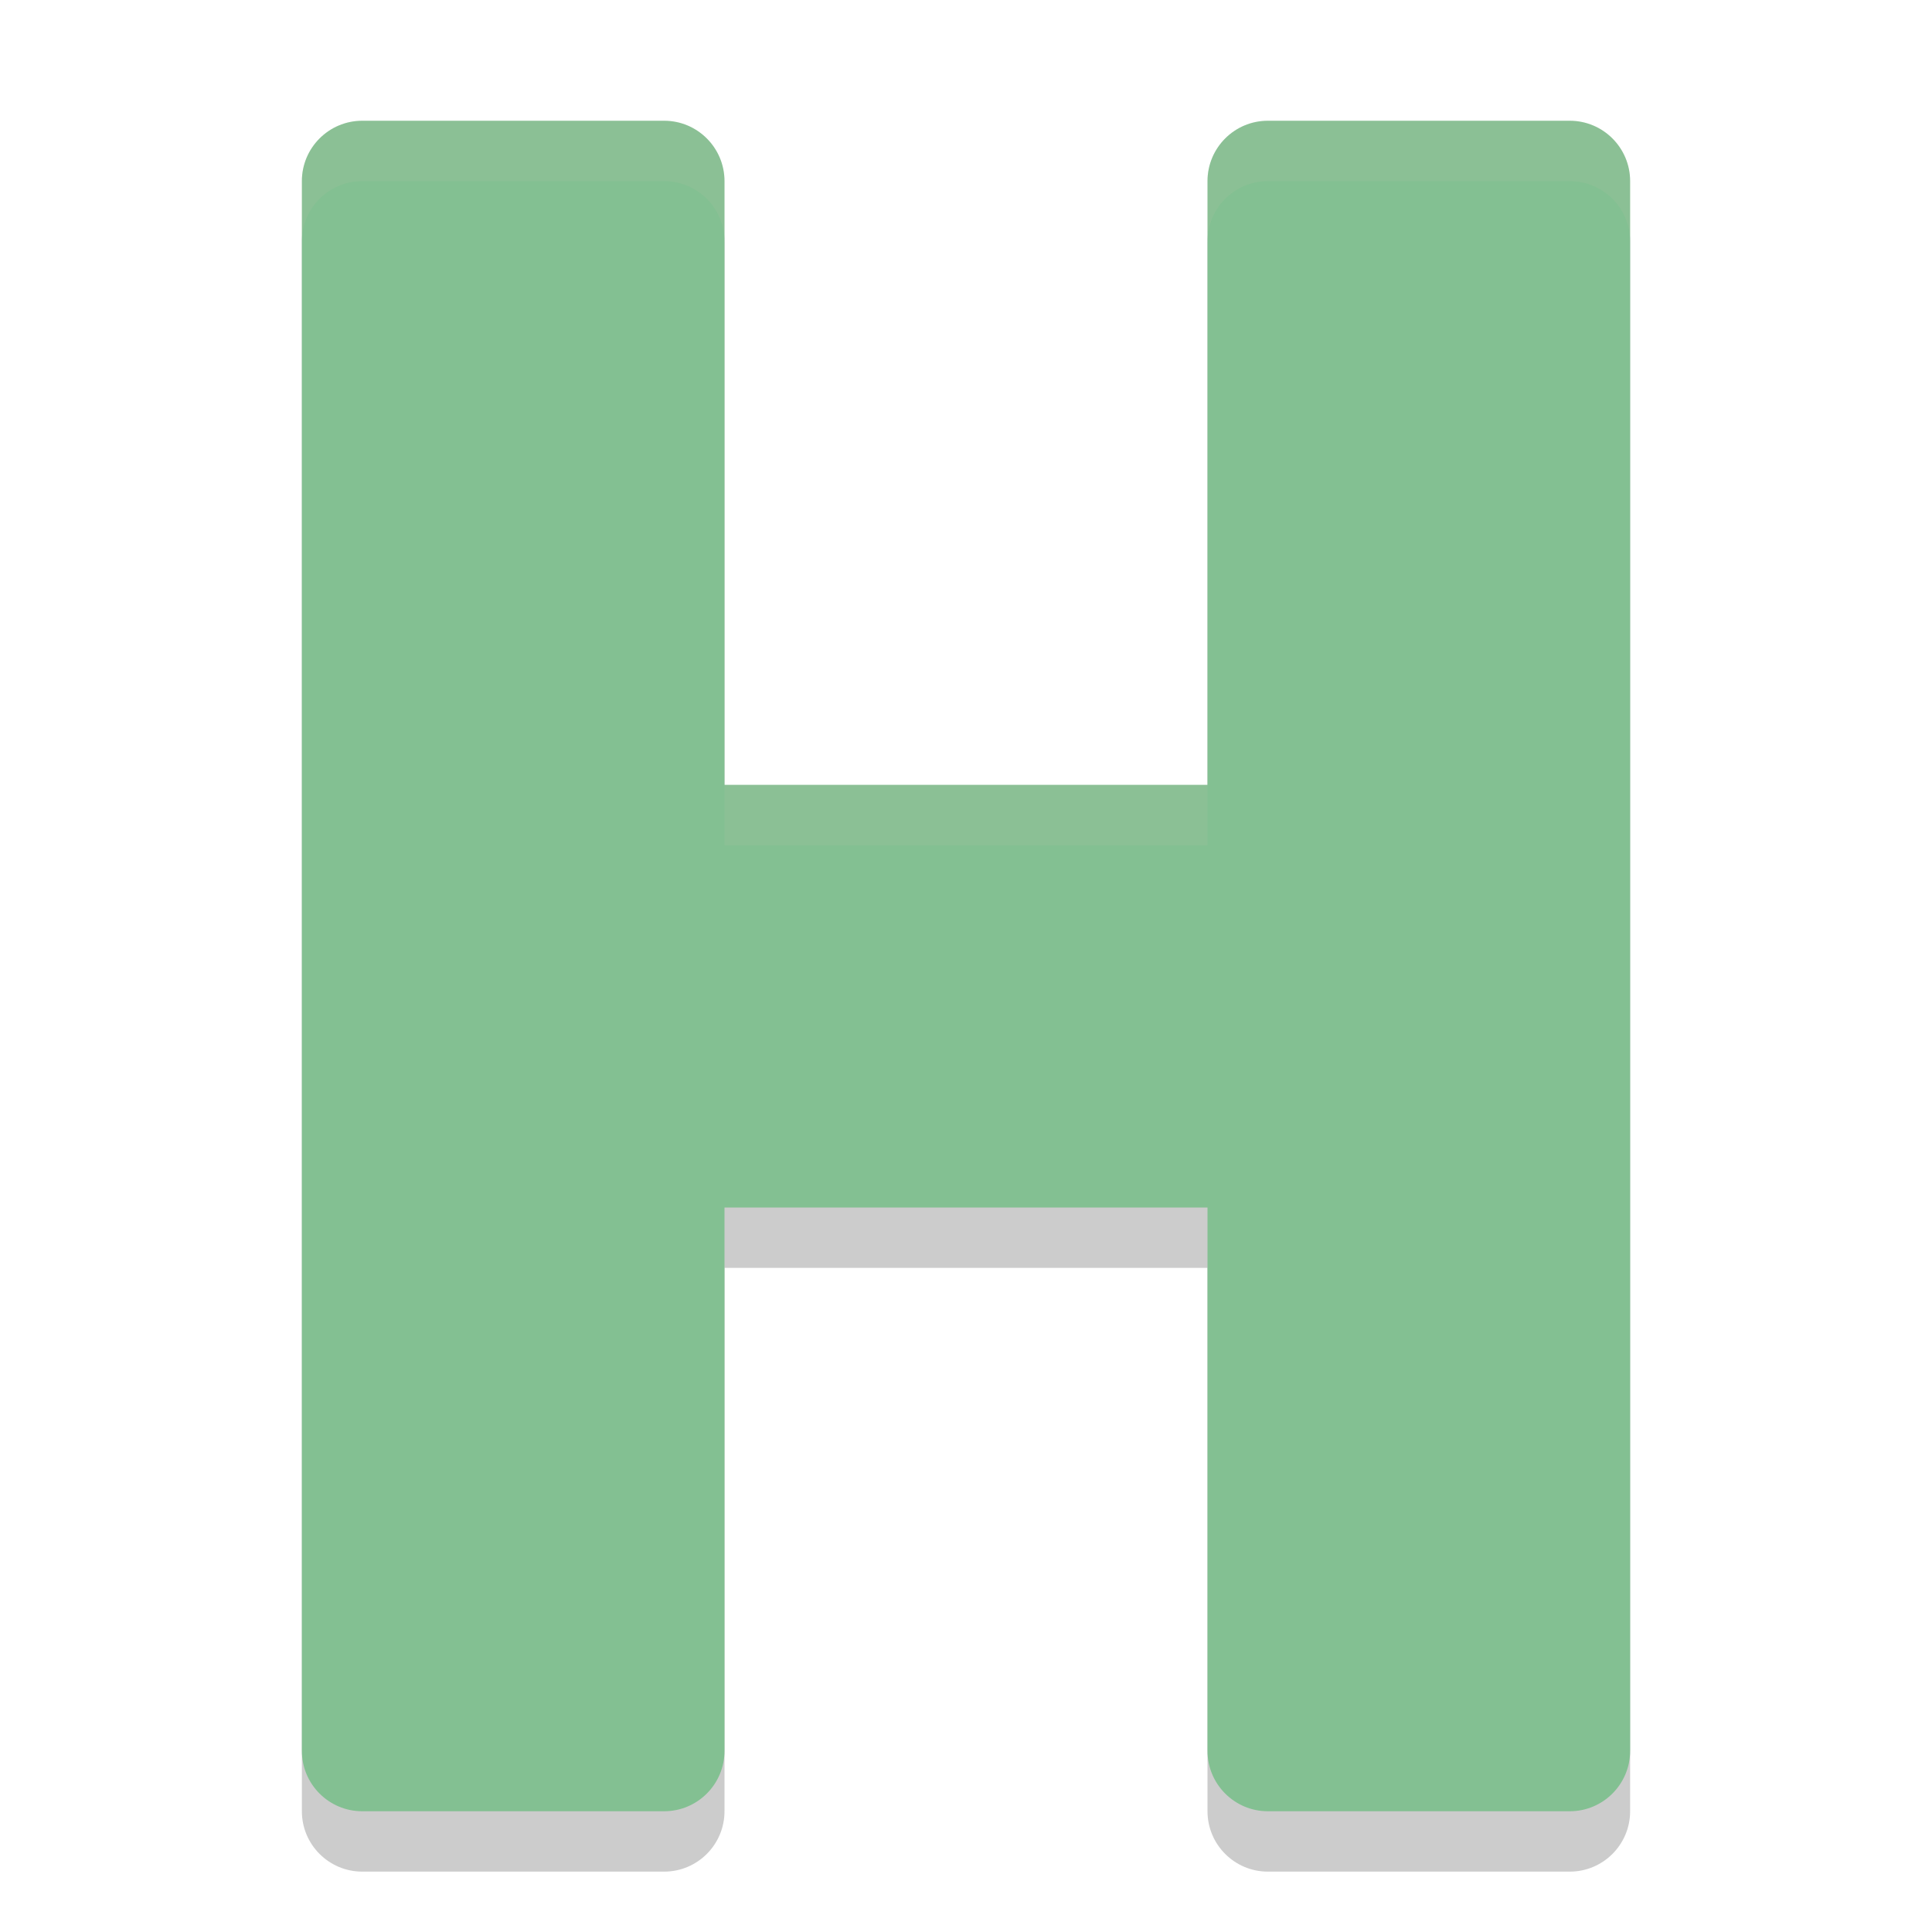 <svg xmlns="http://www.w3.org/2000/svg" height="32" width="32" version="1.1">
 <path style="opacity:.2" d="m6 3c-0.552 0-1 0.448-1 1v26c0 0.552 0.448 1 1 1h5c0.552-0 1-0.448 1-1v-9h8v9c0 0.552 0.448 1 1 1h5c0.552-0 1-0.448 1-1v-26c-0-0.552-0.448-1-1-1h-5c-0.552 0-1 0.448-1 1v10h-8v-10c-0-0.552-0.448-1-1-1z"/>
 <path style="fill:#83c092" d="m6 2c-0.552 0-1 0.448-1 1v26c0 0.552 0.448 1 1 1h5c0.552-0 1-0.448 1-1v-9h8v9c0 0.552 0.448 1 1 1h5c0.552-0 1-0.448 1-1v-26c-0-0.552-0.448-1-1-1h-5c-0.552 0-1 0.448-1 1v10h-8v-10c-0-0.552-0.448-1-1-1z"/>
 <path style="fill:#d3c6aa;opacity:.1" d="m6 2c-0.552 0-1 0.448-1 1v1c0-0.552 0.448-1 1-1h5c0.552 0 1 0.448 1 1v-1c-0-0.552-0.448-1-1-1h-5zm15 0c-0.552 0-1 0.448-1 1v1c0-0.552 0.448-1 1-1h5c0.552 0 1 0.448 1 1v-1c-0-0.552-0.448-1-1-1h-5zm-9 11v1h8v-1h-8z"/>
</svg>
